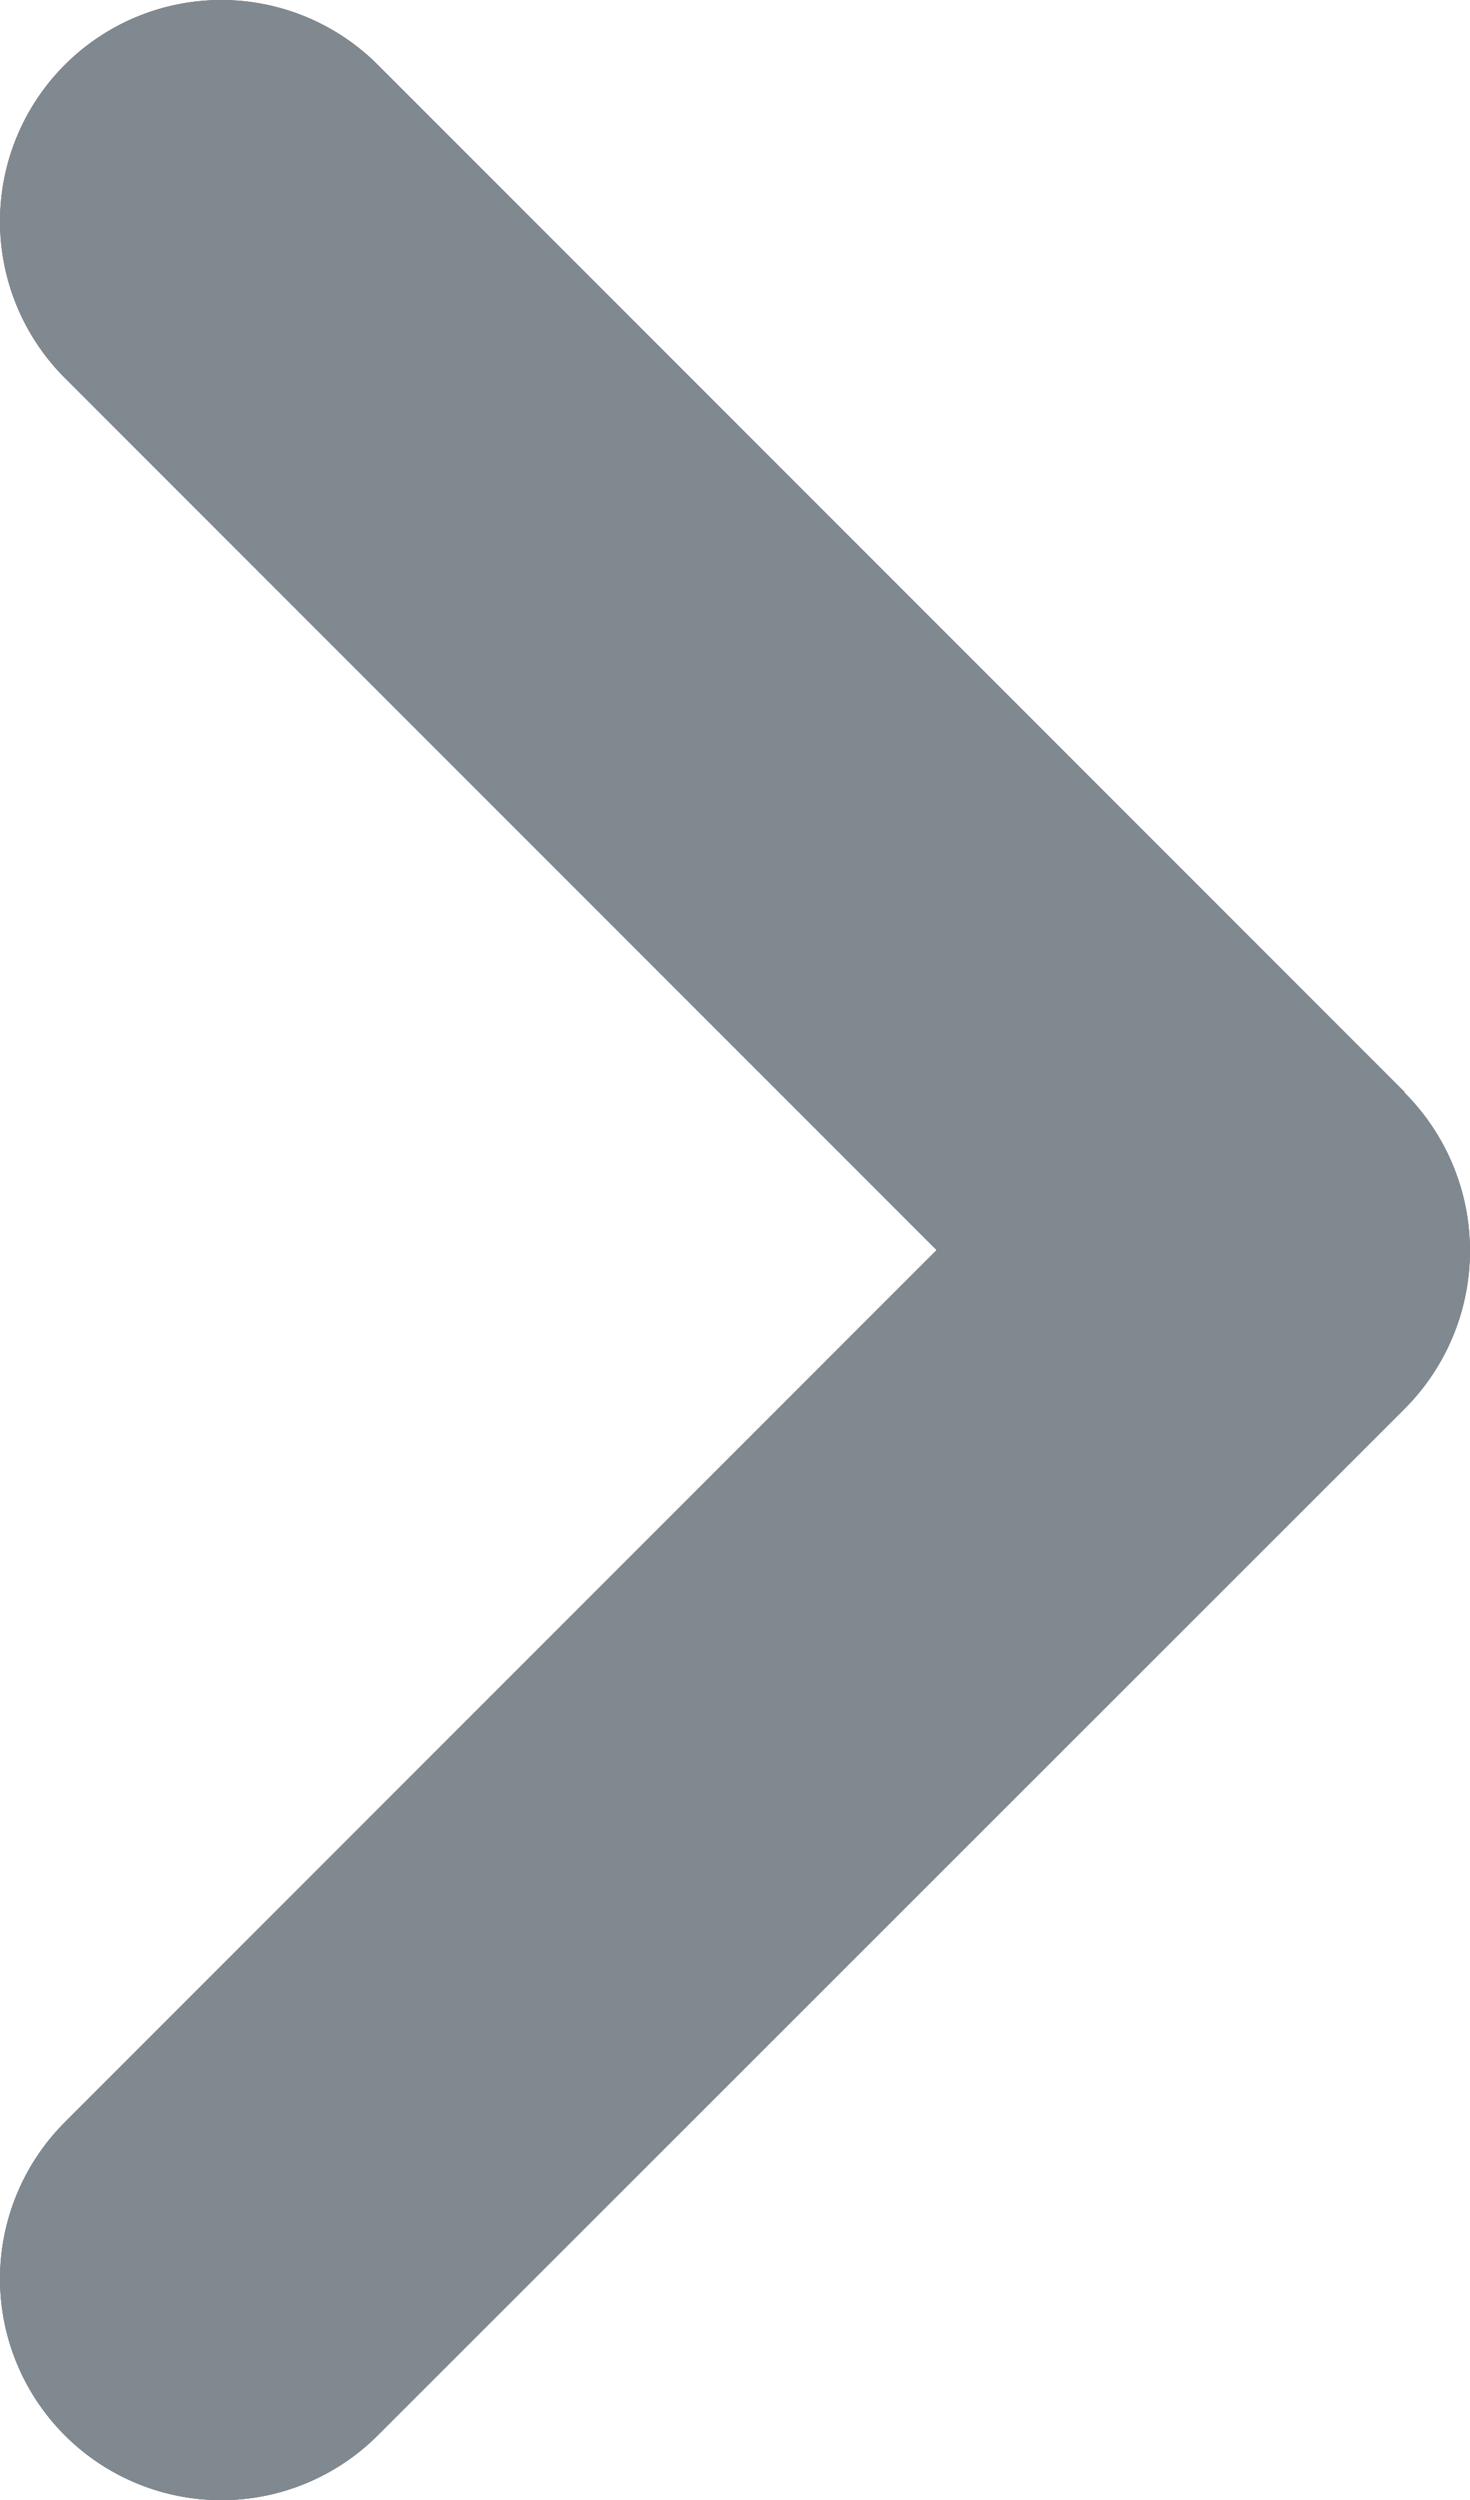 <svg xmlns="http://www.w3.org/2000/svg" xmlns:xlink="http://www.w3.org/1999/xlink" width="6.576" height="11.18" viewBox="0 0 6.576 11.18">
  <defs>
    <clipPath id="clip-path"/>
    <clipPath id="clip-path-2">
      <path id="Shape" d="M-.293,4.883-4.886.29a.99.99,0,0,0-1.4,0,.99.99,0,0,0,0,1.4l3.9,3.9-3.9,3.9a.99.99,0,0,0,0,1.4.99.99,0,0,0,1.4,0L-.293,6.3a1,1,0,0,0,0-1.414Z" transform="translate(8.712 -6.112) rotate(180)" fill="#808890"/>
    </clipPath>
  </defs>
  <g id="global_chevron-left" data-name="global/chevron-left" transform="translate(6.576 11.18) rotate(180)">
    <path id="Shape-2" data-name="Shape" d="M-.293,4.883-4.886.29a.99.99,0,0,0-1.4,0,.99.99,0,0,0,0,1.4l3.9,3.9-3.9,3.9a.99.99,0,0,0,0,1.4.99.99,0,0,0,1.4,0L-.293,6.3a1,1,0,0,0,0-1.414Z" transform="translate(0 11.18) rotate(180)" fill="#808890"/>
    <g id="Group_20408" data-name="Group 20408" transform="translate(-8.712 17.292)" clip-path="url(#clip-path-2)">
      <g id="_Color" data-name="↳ 🎨Color">
        <rect id="_Color_background" data-name="↳ 🎨Color background" width="24" height="24" transform="translate(24) rotate(180)" fill="#808890"/>
        <path id="N500" d="M0,24H-24V0H0Z" transform="rotate(180)" fill="#808890"/>
      </g>
    </g>
  </g>
</svg>
